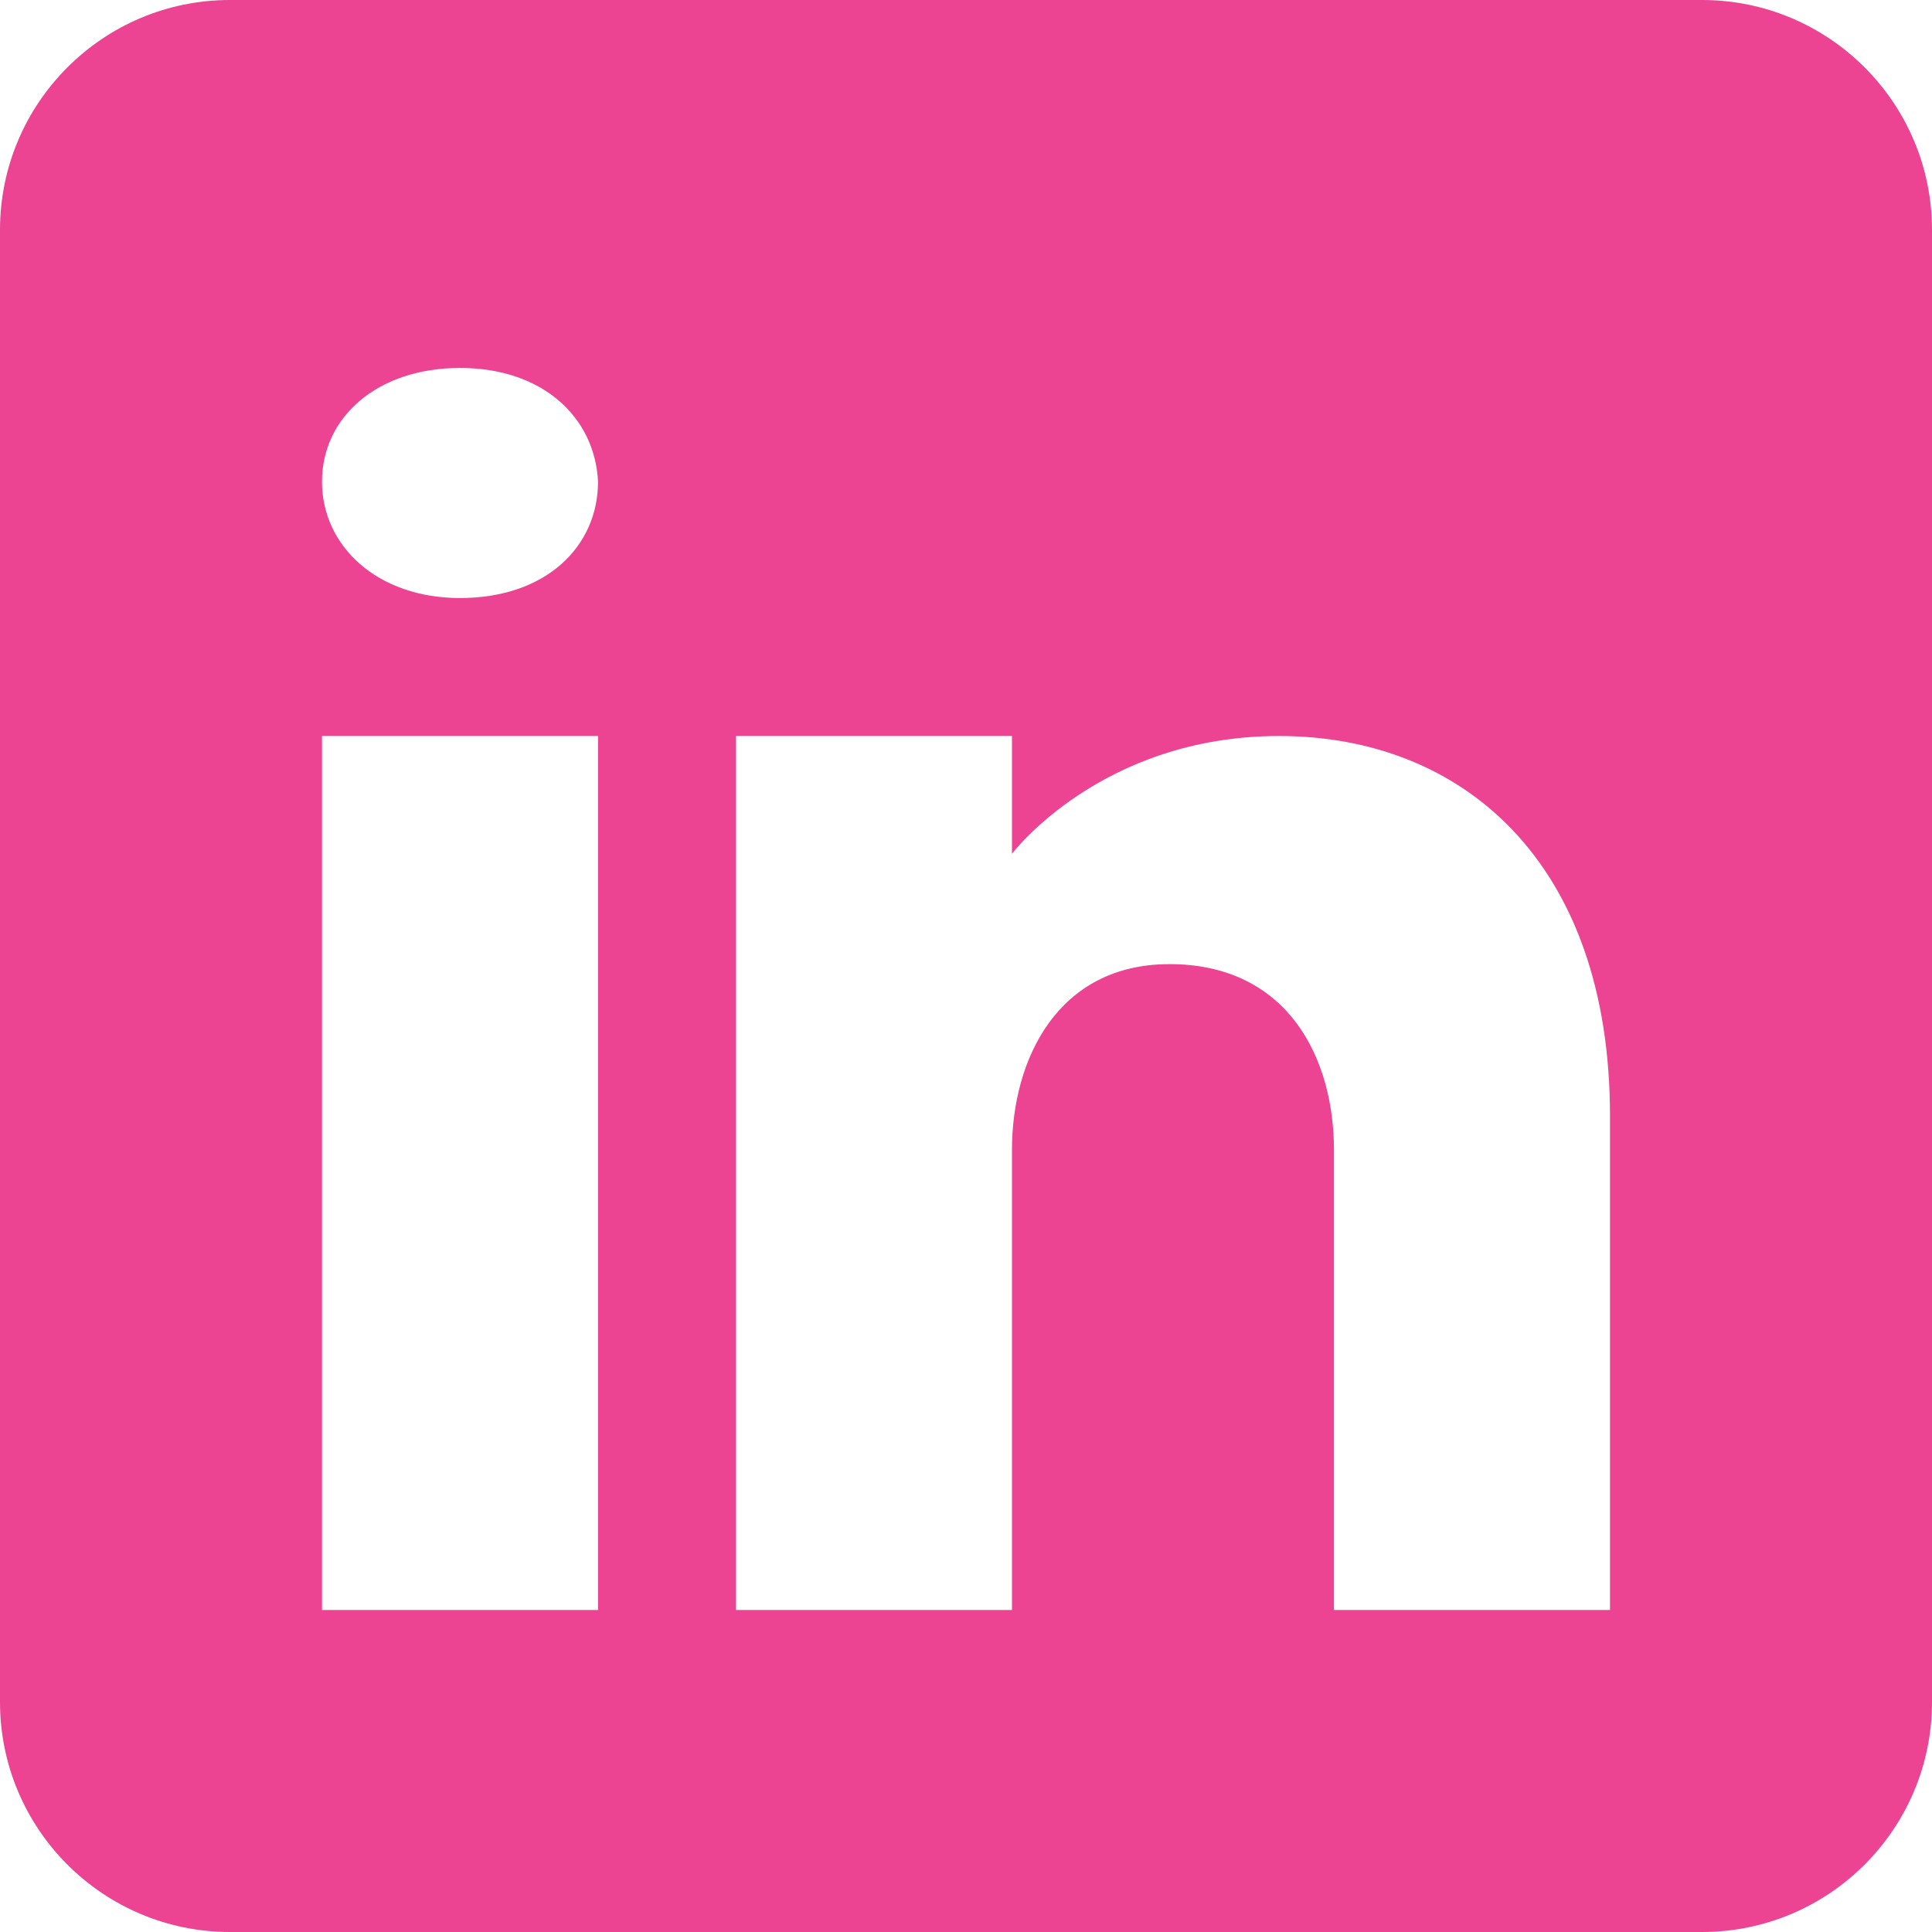 <svg width="24" height="24" viewBox="0 0 24 24" fill="none" xmlns="http://www.w3.org/2000/svg">
<path d="M21.143 0H2.857C1.28 0 0 1.28 0 2.857V21.143C0 22.72 1.28 24 2.857 24H21.143C22.72 24 24 22.72 24 21.143V2.857C24 1.28 22.72 0 21.143 0ZM7.429 9.143V20H4V9.143H7.429ZM4 5.983C4 5.183 4.686 4.571 5.714 4.571C6.743 4.571 7.389 5.183 7.429 5.983C7.429 6.783 6.789 7.429 5.714 7.429C4.686 7.429 4 6.783 4 5.983ZM20 20H16.571C16.571 20 16.571 14.709 16.571 14.286C16.571 13.143 16 12 14.571 11.977H14.526C13.143 11.977 12.571 13.154 12.571 14.286C12.571 14.806 12.571 20 12.571 20H9.143V9.143H12.571V10.606C12.571 10.606 13.674 9.143 15.891 9.143C18.16 9.143 20 10.703 20 13.863V20Z" fill="#EC4392"/>
</svg>
